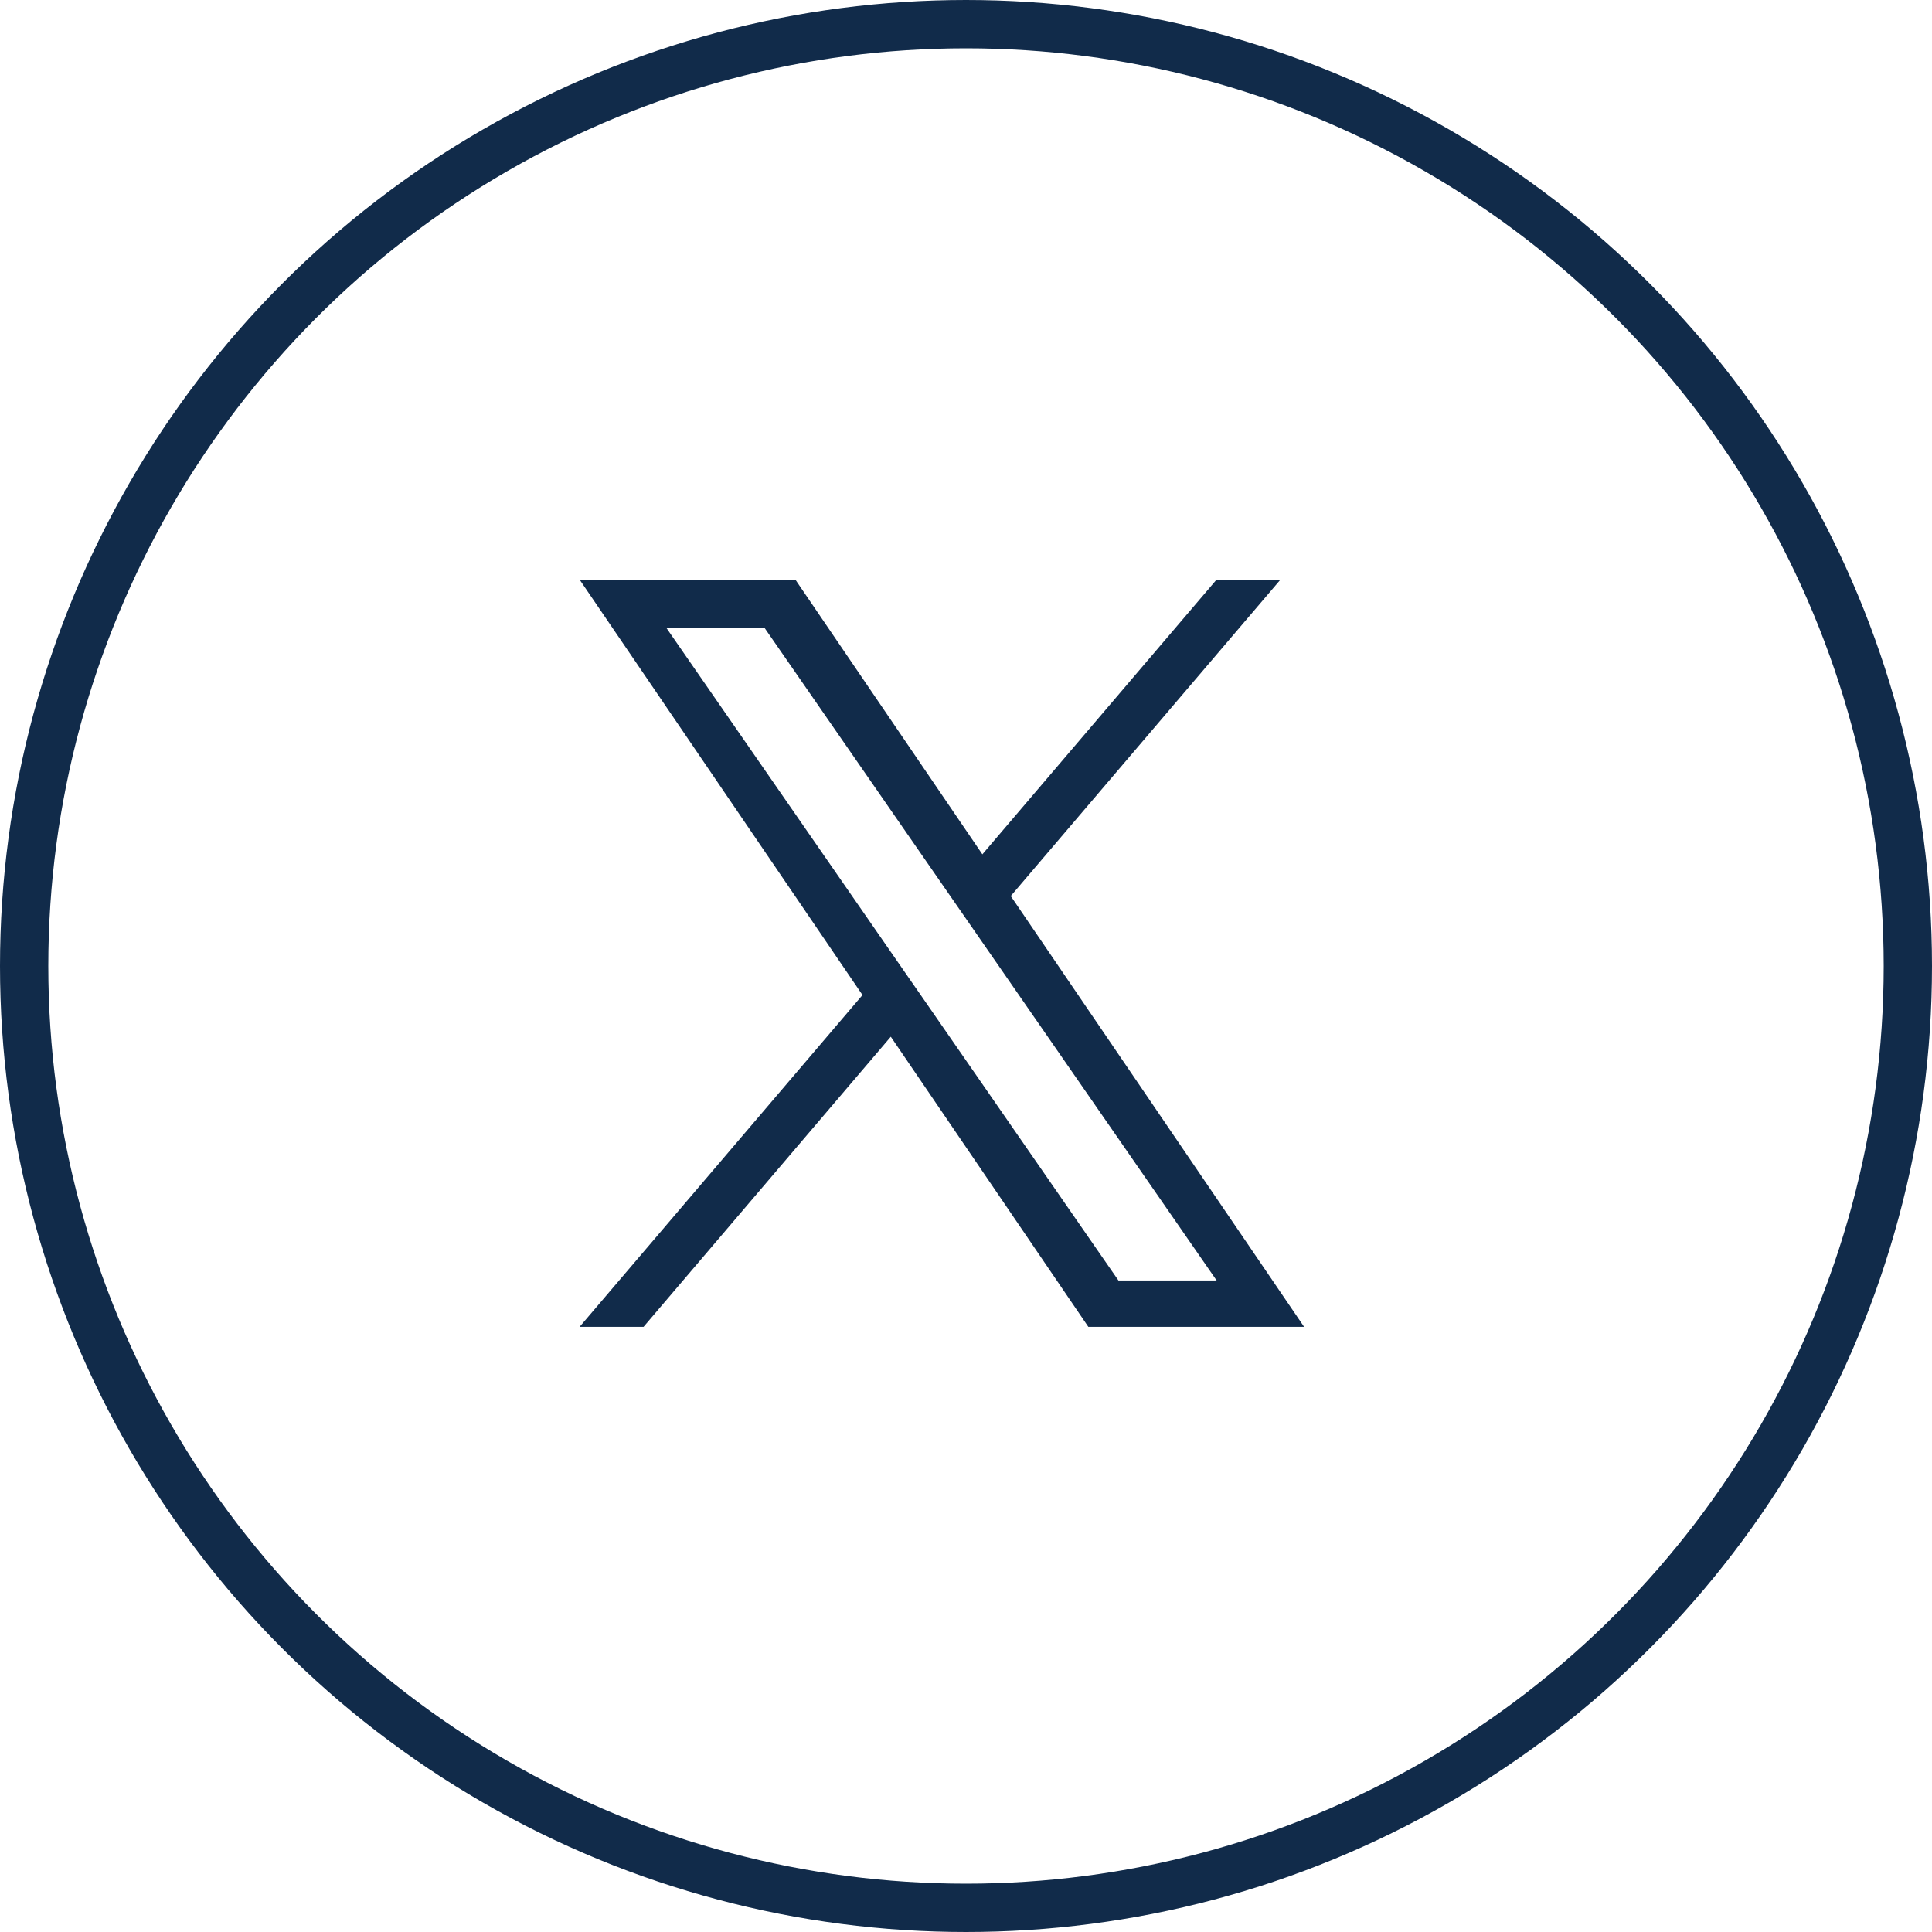<?xml version="1.0" encoding="UTF-8"?>
<svg width="40px" height="40px" viewBox="0 0 40 40" version="1.1" xmlns="http://www.w3.org/2000/svg" xmlns:xlink="http://www.w3.org/1999/xlink">
    <title>Group 9</title>
    <g id="Symbols" stroke="none" stroke-width="1" fill="none" fill-rule="evenodd">
        <g id="Nav/Global-Footer" transform="translate(-130, -386)">
            <g id="Group-9" transform="translate(130, 386)">
                <circle id="Oval-94" stroke="#112B4A" cx="20" cy="20" r="19.5"></circle>
                <g id="Icons/CME-/-Social---X" transform="translate(12, 12)" fill="#112B4A">
                    <path d="M13.188,0 L8.339,5.688 L4.467,0 L0,0 L5.857,8.601 L0,15.471 L1.324,15.471 L6.443,9.464 L10.533,15.471 L15,15.471 L8.926,6.551 L8.927,6.551 L14.511,0 L13.188,0 Z M7.115,8.677 L6.521,7.821 L1.8,1.005 L3.833,1.005 L7.643,6.506 L8.236,7.361 L13.189,14.511 L11.156,14.511 L7.115,8.677 Z" id="Fill-1"></path>
                </g>
            </g>
        </g>
    </g>
</svg>
